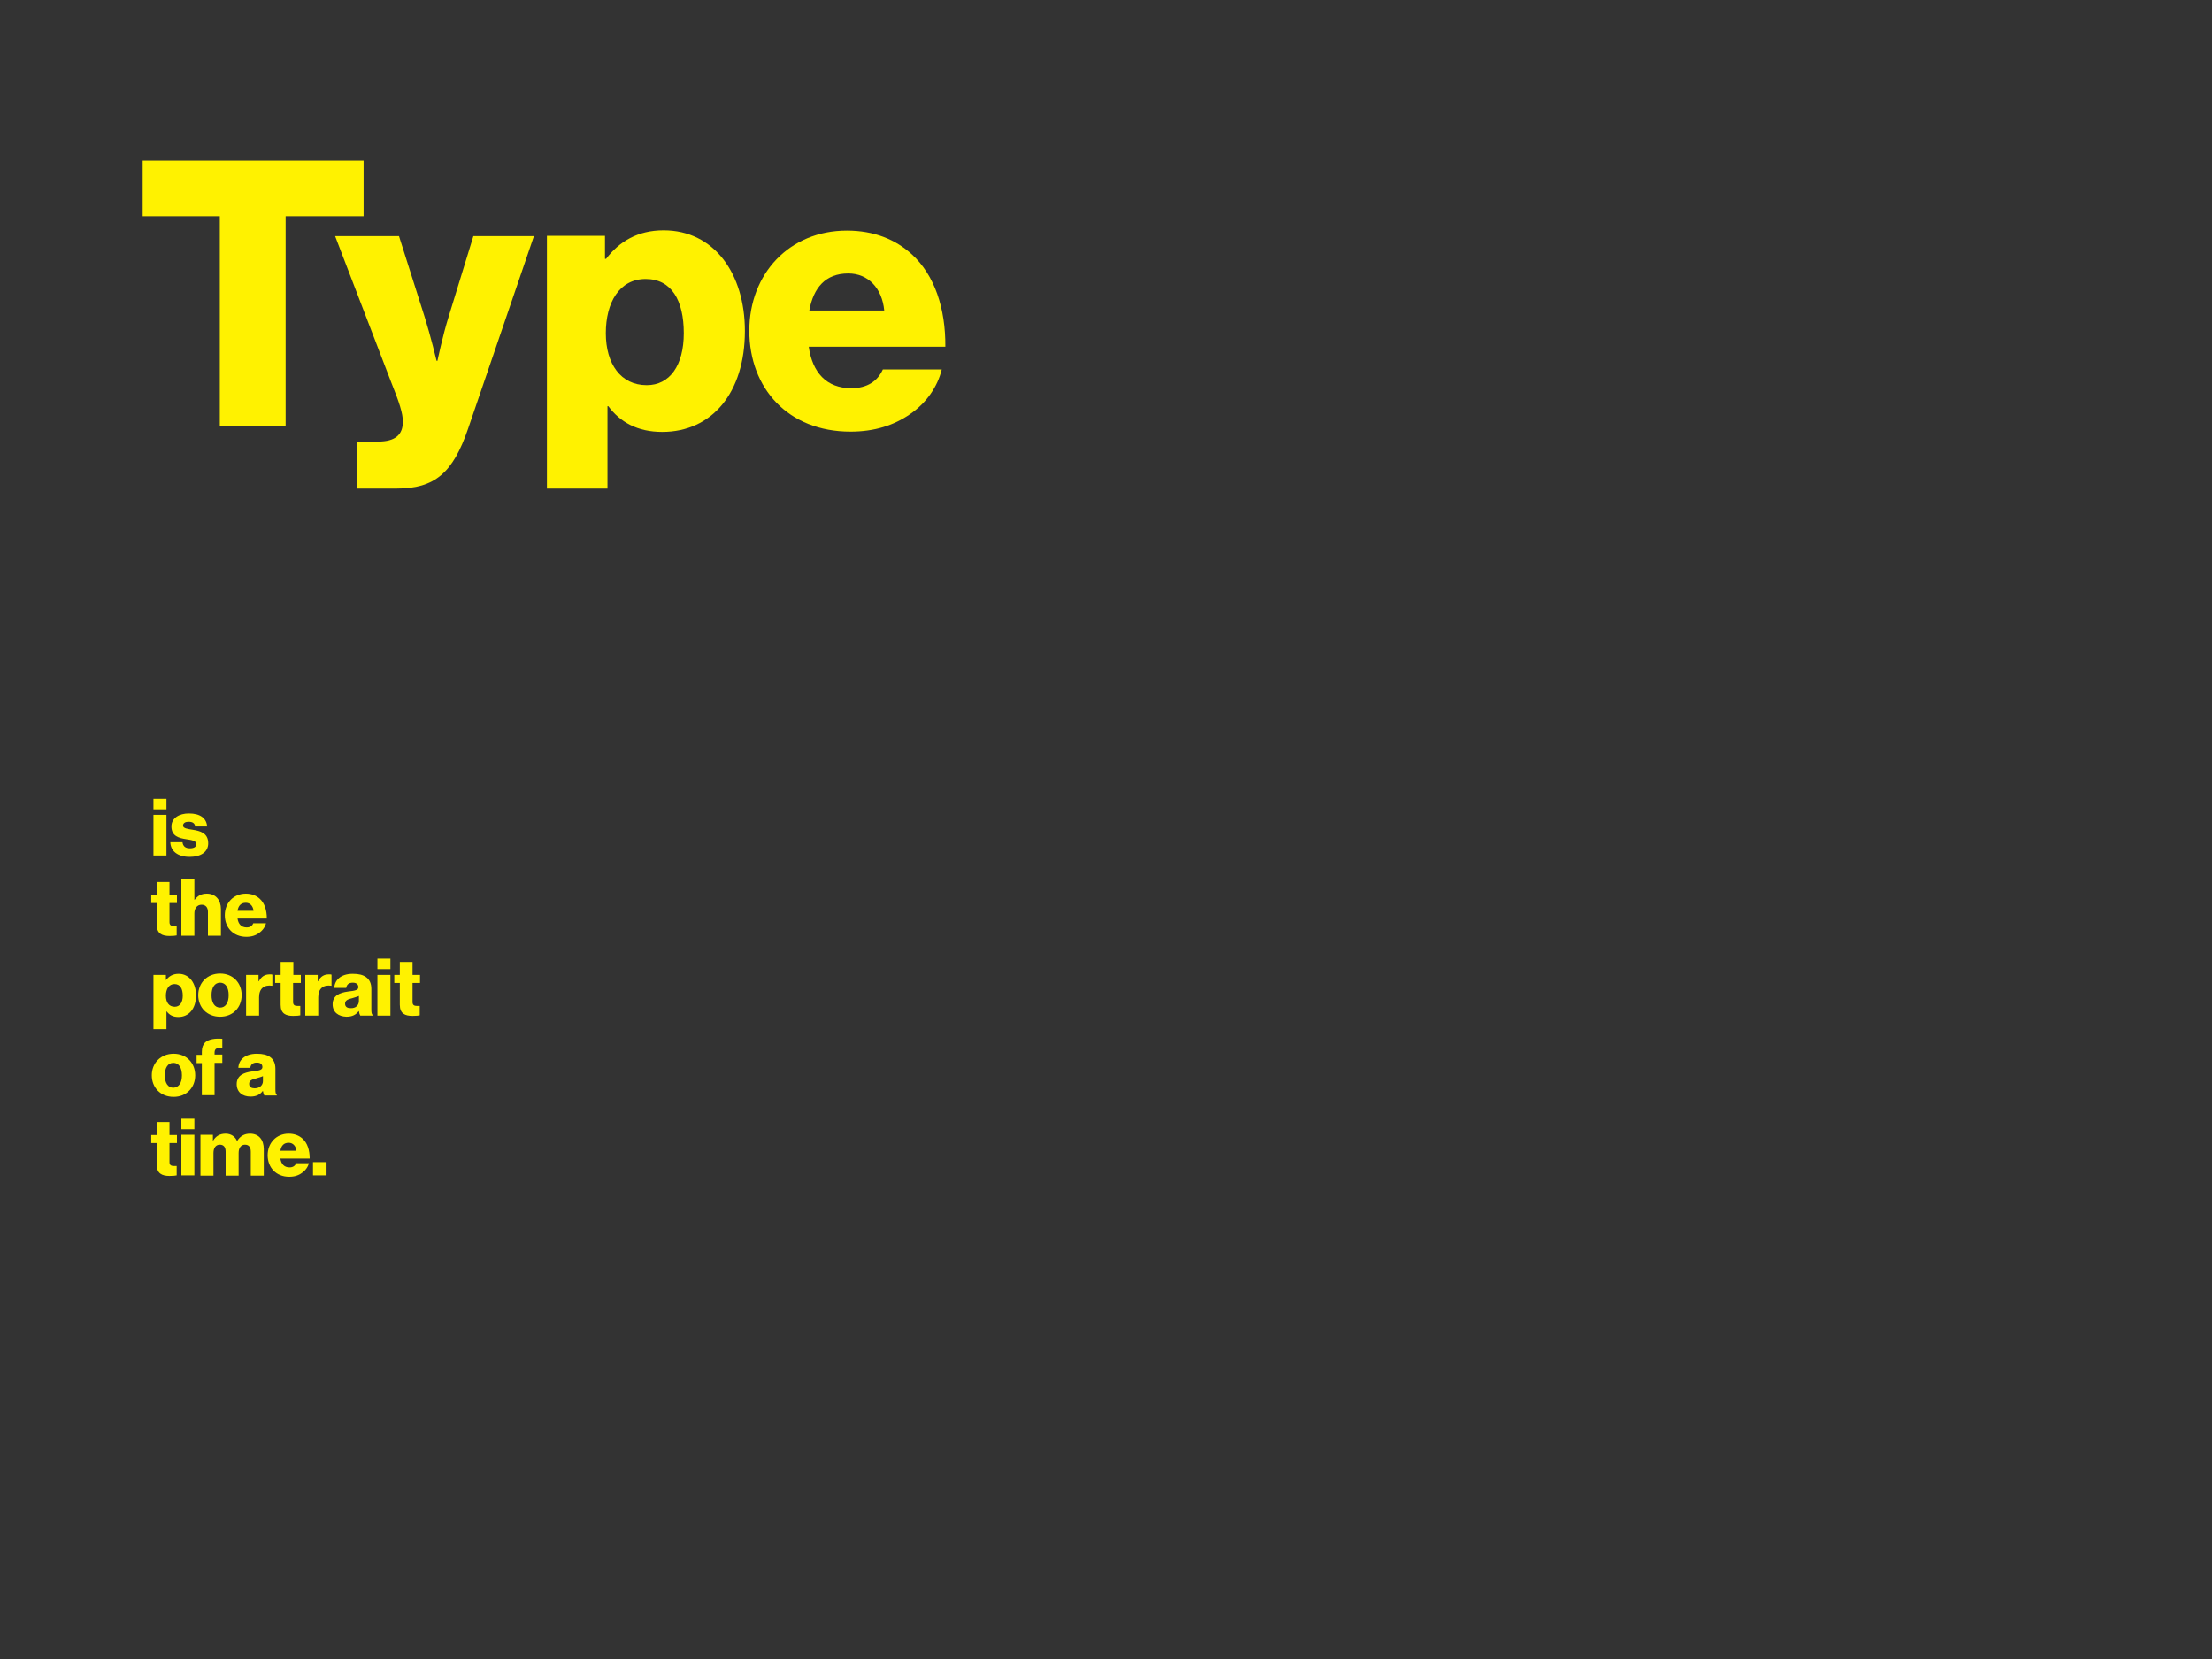 <?xml version="1.0" encoding="utf-8"?>
<!-- Generator: Adobe Illustrator 17.1.0, SVG Export Plug-In . SVG Version: 6.00 Build 0)  -->
<!DOCTYPE svg PUBLIC "-//W3C//DTD SVG 1.1 Tiny//EN" "http://www.w3.org/Graphics/SVG/1.1/DTD/svg11-tiny.dtd">
<svg version="1.1" baseProfile="tiny" id="Layer_1" xmlns="http://www.w3.org/2000/svg" xmlns:xlink="http://www.w3.org/1999/xlink"
	 x="0px" y="0px" width="800px" height="600px" viewBox="0 0 800 600" xml:space="preserve">
<rect x="0" y="0" width="800" height="600" fill="#333333" stroke="none"/>
<g>
	<g>
		<path fill="#FFF200" d="M55.5,288.9h4.7v3.8h-4.7V288.9z M55.5,294.7h4.7v14.7h-4.7V294.7z"/>
		<path fill="#FFF200" d="M61.6,304.6H66c0.2,1.5,1.1,2.2,2.7,2.2c1.4,0,2.3-0.5,2.3-1.5c0-1.3-1.8-1.5-3.7-1.8
			c-2.6-0.4-5.3-1.1-5.3-4.6c0-3.1,2.9-4.7,6.3-4.7c4.2,0,6.4,1.8,6.6,4.7h-4.3c-0.2-1.3-1.1-1.7-2.4-1.7c-1.1,0-2,0.4-2,1.4
			c0,1,1.7,1.2,3.5,1.5c2.6,0.4,5.6,1.1,5.6,4.9c0,3.2-2.8,4.9-6.7,4.9C64.4,309.9,61.7,307.9,61.6,304.6z"/>
		<path fill="#FFF200" d="M56.7,334.5v-7.9h-2v-2.9h2V319h4.6v4.7h2.7v2.9h-2.7v6.9c0,1.1,0.6,1.4,1.6,1.4c0.4,0,0.9,0,1,0v3.4
			c-0.4,0.1-1.3,0.2-2.6,0.2C58.6,338.5,56.7,337.6,56.7,334.5z"/>
		<path fill="#FFF200" d="M65.6,317.8h4.7v7.6h0.1c1.1-1.4,2.3-2.2,4.4-2.2c3.2,0,5.1,2.3,5.1,5.6v9.6h-4.7v-8.6
			c0-1.6-0.8-2.6-2.3-2.6c-1.6,0-2.6,1.3-2.6,3.1v8.1h-4.7V317.8z"/>
		<path fill="#FFF200" d="M81.3,331c0-4.4,3.1-7.8,7.6-7.8c2.1,0,3.8,0.7,5,1.8c1.8,1.6,2.6,4.2,2.6,7.2H85.9c0.3,2,1.4,3.2,3.3,3.2
			c1.2,0,2-0.5,2.4-1.5h4.6c-0.3,1.3-1.2,2.6-2.5,3.5c-1.2,0.9-2.7,1.4-4.6,1.4C84.3,338.8,81.3,335.4,81.3,331z M91.7,329.4
			c-0.2-1.8-1.3-2.9-2.8-2.9c-1.8,0-2.7,1.1-3,2.9H91.7z"/>
		<path fill="#FFF200" d="M55.5,352.6H60v1.8h0.1c1-1.3,2.4-2.2,4.5-2.2c3.9,0,6.3,3.4,6.3,7.8c0,4.8-2.6,7.8-6.4,7.8
			c-1.9,0-3.2-0.7-4.2-2h-0.1v6.4h-4.7V352.6z M66.1,360.1c0-2.5-0.9-4.2-3-4.2c-2,0-3.1,1.8-3.1,4.2c0,2.4,1.1,4,3.2,4
			C65,364.1,66.1,362.6,66.1,360.1z"/>
		<path fill="#FFF200" d="M71.7,359.9c0-4.4,3.2-7.8,7.9-7.8c4.7,0,7.8,3.4,7.8,7.8s-3.1,7.8-7.8,7.8
			C74.9,367.7,71.7,364.4,71.7,359.9z M82.7,359.9c0-2.7-1.1-4.5-3.1-4.5c-2,0-3.1,1.8-3.1,4.5s1.1,4.5,3.1,4.5
			C81.6,364.4,82.7,362.6,82.7,359.9z"/>
		<path fill="#FFF200" d="M89,352.6h4.5v2.3h0.1c1-1.8,2.2-2.5,4-2.5c0.4,0,0.7,0,0.9,0.1v4h-0.1c-2.9-0.4-4.7,1-4.7,4.2v6.6H89
			V352.6z"/>
		<path fill="#FFF200" d="M101.5,363.4v-7.9h-2v-2.9h2v-4.7h4.6v4.7h2.7v2.9H106v6.9c0,1.1,0.6,1.4,1.6,1.4c0.4,0,0.9,0,1,0v3.4
			c-0.4,0.1-1.3,0.2-2.6,0.2C103.4,367.4,101.5,366.6,101.5,363.4z"/>
		<path fill="#FFF200" d="M110.4,352.6h4.5v2.3h0.1c1-1.8,2.2-2.5,4-2.5c0.4,0,0.7,0,0.9,0.1v4h-0.1c-2.9-0.4-4.7,1-4.7,4.2v6.6
			h-4.7V352.6z"/>
		<path fill="#FFF200" d="M120.3,363.2c0-3.2,2.6-4.2,5.6-4.6c2.8-0.3,3.7-0.6,3.7-1.6c0-0.9-0.6-1.6-2-1.6c-1.5,0-2.2,0.7-2.4,1.9
			h-4.3c0.1-2.7,2.2-5.1,6.7-5.1c2.2,0,3.7,0.4,4.8,1.2c1.3,0.9,1.9,2.4,1.9,4.2v7.4c0,1.2,0.1,1.8,0.5,2.1v0.2h-4.5
			c-0.2-0.3-0.4-0.9-0.5-1.6h-0.1c-0.9,1.2-2.2,2-4.4,2C122.4,367.6,120.3,366.1,120.3,363.2z M129.8,362v-1.8
			c-0.6,0.3-1.5,0.5-2.4,0.8c-1.8,0.4-2.6,0.9-2.6,2c0,1.2,0.9,1.6,2,1.6C128.6,364.7,129.8,363.6,129.8,362z"/>
		<path fill="#FFF200" d="M136.5,346.7h4.7v3.8h-4.7V346.7z M136.5,352.6h4.7v14.7h-4.7V352.6z"/>
		<path fill="#FFF200" d="M144.6,363.4v-7.9h-2v-2.9h2v-4.7h4.6v4.7h2.7v2.9h-2.7v6.9c0,1.1,0.6,1.4,1.6,1.4c0.4,0,0.9,0,1,0v3.4
			c-0.4,0.1-1.3,0.2-2.6,0.2C146.5,367.4,144.6,366.6,144.6,363.4z"/>
		<path fill="#FFF200" d="M54.9,388.9c0-4.4,3.2-7.8,7.9-7.8c4.7,0,7.8,3.4,7.8,7.8s-3.1,7.8-7.8,7.8
			C58,396.7,54.9,393.3,54.9,388.9z M65.8,388.9c0-2.7-1.1-4.5-3.1-4.5c-2,0-3.1,1.8-3.1,4.5s1.1,4.5,3.1,4.5
			C64.7,393.3,65.8,391.6,65.8,388.9z"/>
		<path fill="#FFF200" d="M73,384.5h-1.9v-3H73v-1.1c0-1.5,0.4-2.6,1.2-3.4c1.3-1.2,3.7-1.5,6.2-1.3v3.3c-1.8-0.1-2.8,0.1-2.8,1.7
			v0.7h2.8v3h-2.8v11.7H73V384.5z"/>
		<path fill="#FFF200" d="M85.6,392.1c0-3.2,2.6-4.2,5.6-4.6c2.8-0.3,3.7-0.6,3.7-1.6c0-0.9-0.6-1.6-2-1.6c-1.5,0-2.2,0.7-2.4,1.9
			h-4.3c0.1-2.7,2.2-5.1,6.7-5.1c2.2,0,3.7,0.4,4.8,1.2c1.3,0.9,1.9,2.4,1.9,4.2v7.4c0,1.2,0.1,1.8,0.5,2.1v0.2h-4.5
			c-0.2-0.3-0.4-0.9-0.5-1.6H95c-0.9,1.2-2.2,2-4.4,2C87.7,396.6,85.6,395,85.6,392.1z M95.1,391v-1.8c-0.6,0.3-1.5,0.5-2.4,0.8
			c-1.8,0.4-2.6,0.9-2.6,2c0,1.2,0.9,1.6,2,1.6C93.9,393.6,95.1,392.5,95.1,391z"/>
		<path fill="#FFF200" d="M56.7,421.3v-7.9h-2v-2.9h2v-4.7h4.6v4.7h2.7v2.9h-2.7v6.9c0,1.1,0.6,1.4,1.6,1.4c0.4,0,0.9,0,1,0v3.4
			c-0.4,0.1-1.3,0.2-2.6,0.2C58.6,425.3,56.7,424.4,56.7,421.3z"/>
		<path fill="#FFF200" d="M65.6,404.6h4.7v3.8h-4.7V404.6z M65.6,410.4h4.7v14.7h-4.7V410.4z"/>
		<path fill="#FFF200" d="M72.5,410.4H77v2.1h0.1c0.9-1.5,2.3-2.5,4.5-2.5c1.9,0,3.4,1,4.1,2.6h0.1c1.1-1.8,2.7-2.6,4.6-2.6
			c3.3,0,5,2.3,5,5.6v9.6h-4.7v-8.7c0-1.6-0.7-2.5-2.1-2.5c-1.5,0-2.3,1.2-2.3,3v8.2h-4.7v-8.7c0-1.6-0.7-2.5-2.1-2.5
			c-1.5,0-2.3,1.2-2.3,3v8.2h-4.7V410.4z"/>
		<path fill="#FFF200" d="M96.8,417.8c0-4.4,3.1-7.8,7.6-7.8c2.1,0,3.8,0.7,5,1.8c1.8,1.6,2.6,4.2,2.6,7.2h-10.6
			c0.3,2,1.4,3.2,3.3,3.2c1.2,0,2-0.5,2.4-1.5h4.6c-0.3,1.3-1.2,2.6-2.5,3.5c-1.2,0.9-2.7,1.4-4.6,1.4
			C99.8,425.6,96.8,422.2,96.8,417.8z M107.2,416.2c-0.2-1.8-1.3-2.9-2.8-2.9c-1.8,0-2.7,1.1-3,2.9H107.2z"/>
		<path fill="#FFF200" d="M113.2,420.3h4.9v4.8h-4.9V420.3z"/>
	</g>
	<g>
		<path fill="#FFF200" d="M79.5,78.2H51.6V58.1h79.9v20.1h-28.2v75.9H79.5V78.2z"/>
		<path fill="#FFF200" d="M129.2,159.7h7.5c6.4,0,9-2.6,9-7.2c0-3-1.3-7-4.2-14.2l-20.3-52.9h23.1l9.3,29.3
			c2.1,6.7,4.3,15.8,4.3,15.8h0.3c0,0,1.9-9.1,4-15.8l9-29.3h21.9L169.3,155c-5.5,16.1-12.1,21.7-25.9,21.7h-14.2V159.7z"/>
		<path fill="#FFF200" d="M197.9,85.3h20.9v8.3h0.4c4.7-6.2,11.4-10.3,20.8-10.3c18.3,0,29.4,15.7,29.4,36.4
			c0,22.3-11.9,36.5-29.9,36.5c-8.9,0-15.2-3.5-19.5-9.3h-0.3v29.8h-21.9V85.3z M247.3,120.5c0-11.8-4.4-19.6-13.8-19.6
			c-9.5,0-14.4,8.5-14.4,19.6s5.4,18.8,14.8,18.8C242.2,139.3,247.3,132.2,247.3,120.5z"/>
		<path fill="#FFF200" d="M271,119.6c0-20.5,14.4-36.2,35.3-36.2c9.8,0,17.6,3.2,23.5,8.6c8.2,7.5,12.2,19.5,12.1,33.4h-49.4
			c1.3,9.3,6.4,15,15.4,15c5.8,0,9.5-2.6,11.4-6.8h21.3c-1.5,6.2-5.5,12.1-11.5,16.2c-5.8,4-12.8,6.3-21.5,6.3
			C285,156.1,271,140.4,271,119.6z M319.8,112.3c-0.8-8.2-5.9-13.4-13-13.4c-8.3,0-12.6,5.2-14.1,13.4H319.8z"/>
	</g>
</g>
</svg>

